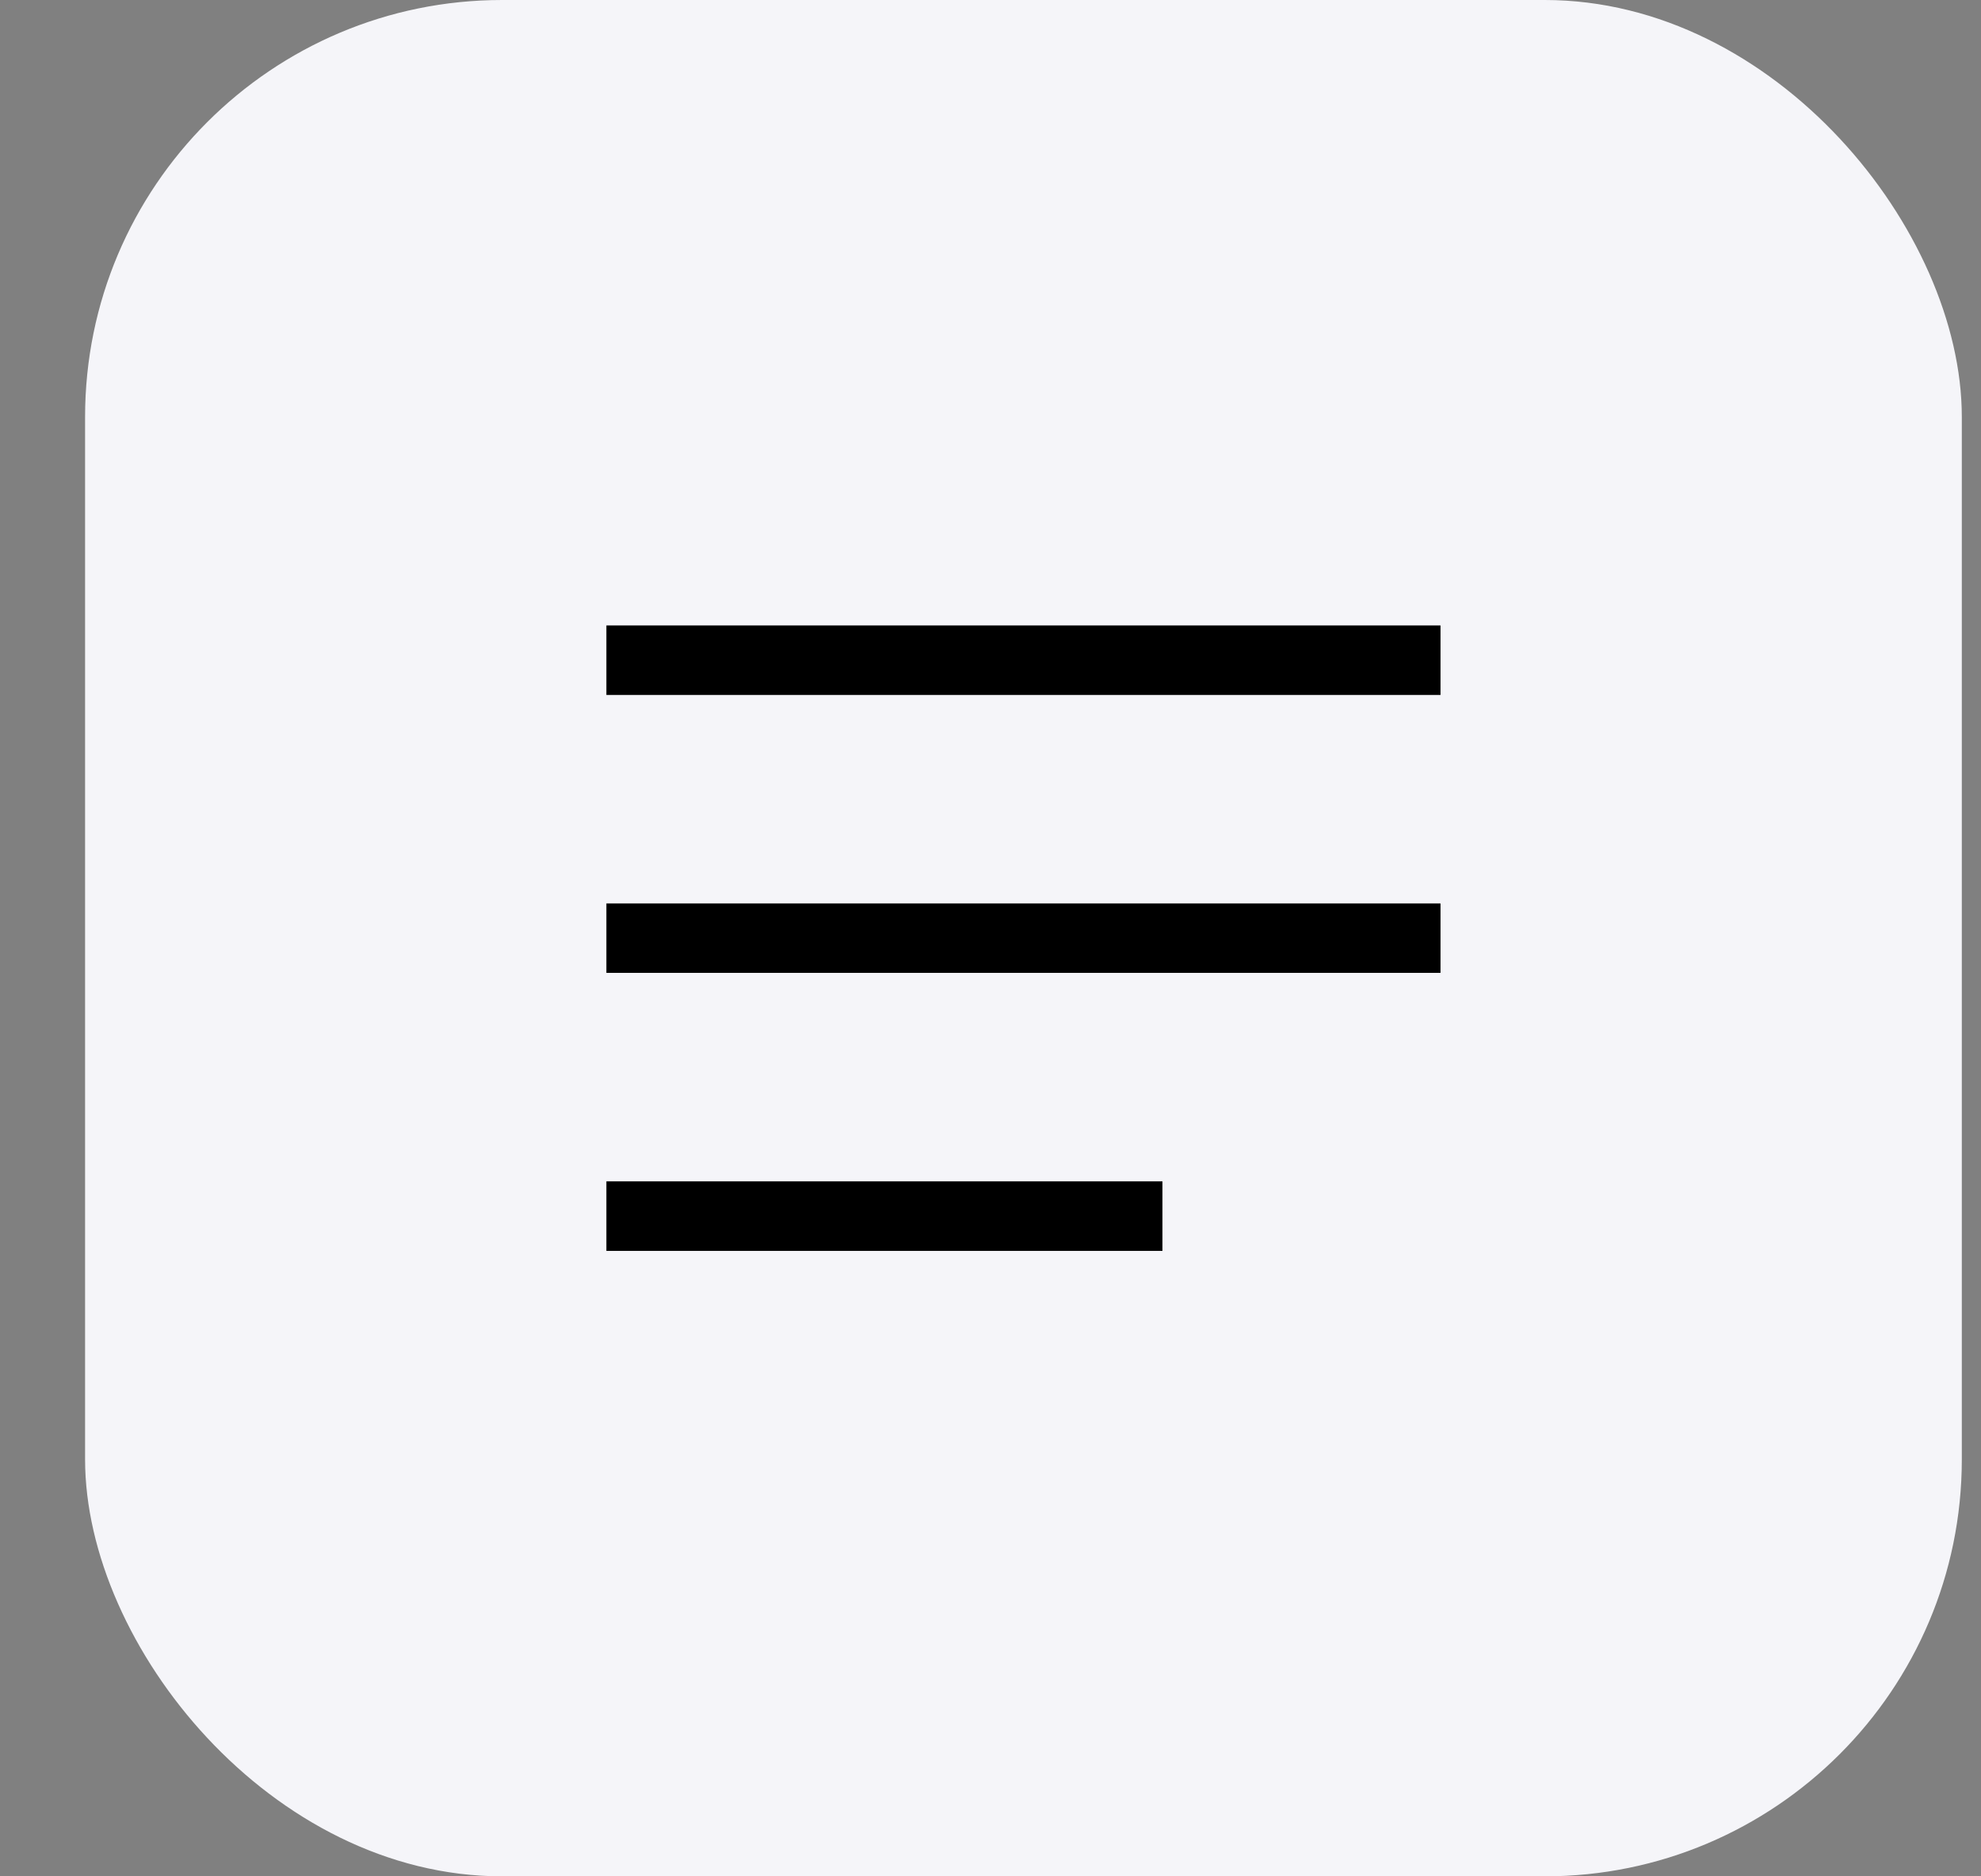 <svg width="19" height="18" viewBox="0 0 19 18" fill="none" xmlns="http://www.w3.org/2000/svg">
<rect x="0" y="0" width="19" height="18" fill="#808080" stroke="none"/>
<rect x="0.816" width="18" height="18" rx="4" fill="#F5F5F9"/>
<path d="M11.149 12H5.816V11.333H11.149V12ZM13.816 9.333H5.816V8.667H13.816V9.333ZM13.816 6.667H5.816V6H13.816V6.667Z" fill="black"/>
</svg>

